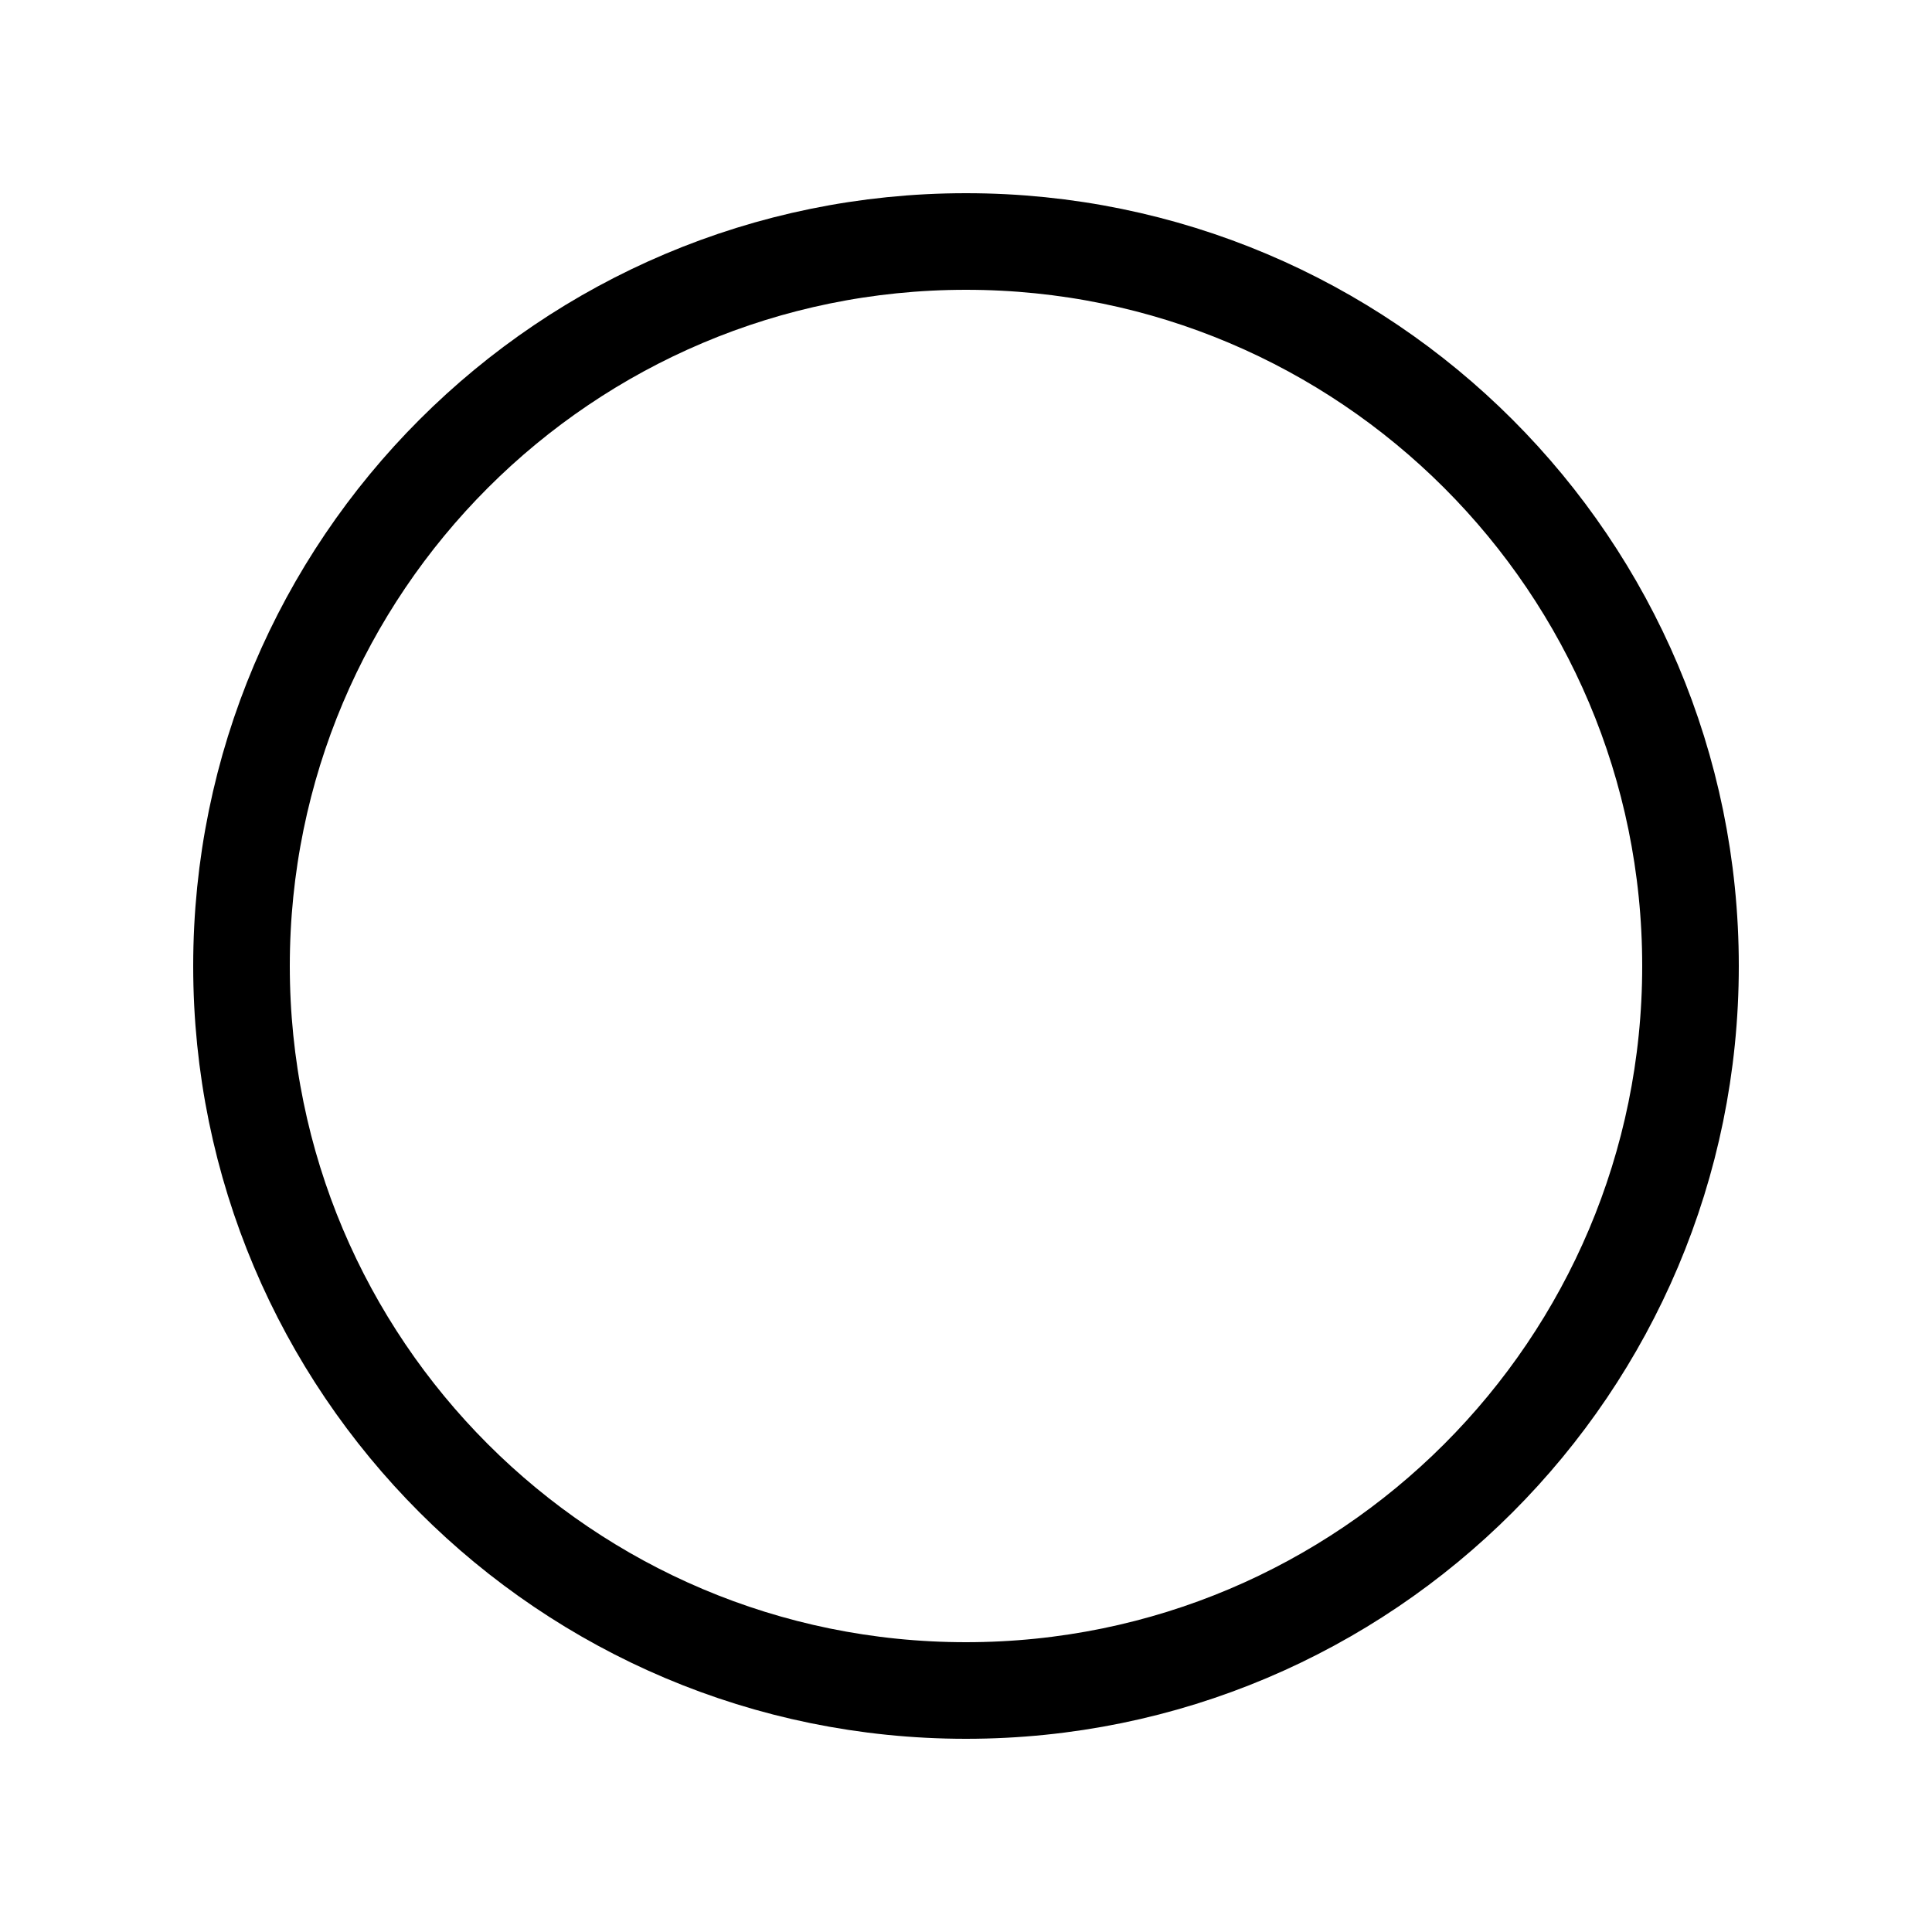 <svg viewBox="0 0 20 20" fill="none" xmlns="http://www.w3.org/2000/svg">
<path vector-effect="non-scaling-stroke" d="M10 17.5C14.142 17.5 17.5 14.142 17.5 10C17.5 5.858 14.142 2.5 10 2.5C5.858 2.5 2.5 5.858 2.5 10C2.5 14.142 5.858 17.5 10 17.5Z" stroke="currentColor" stroke-linecap="round" stroke-linejoin="round"/>
</svg>
